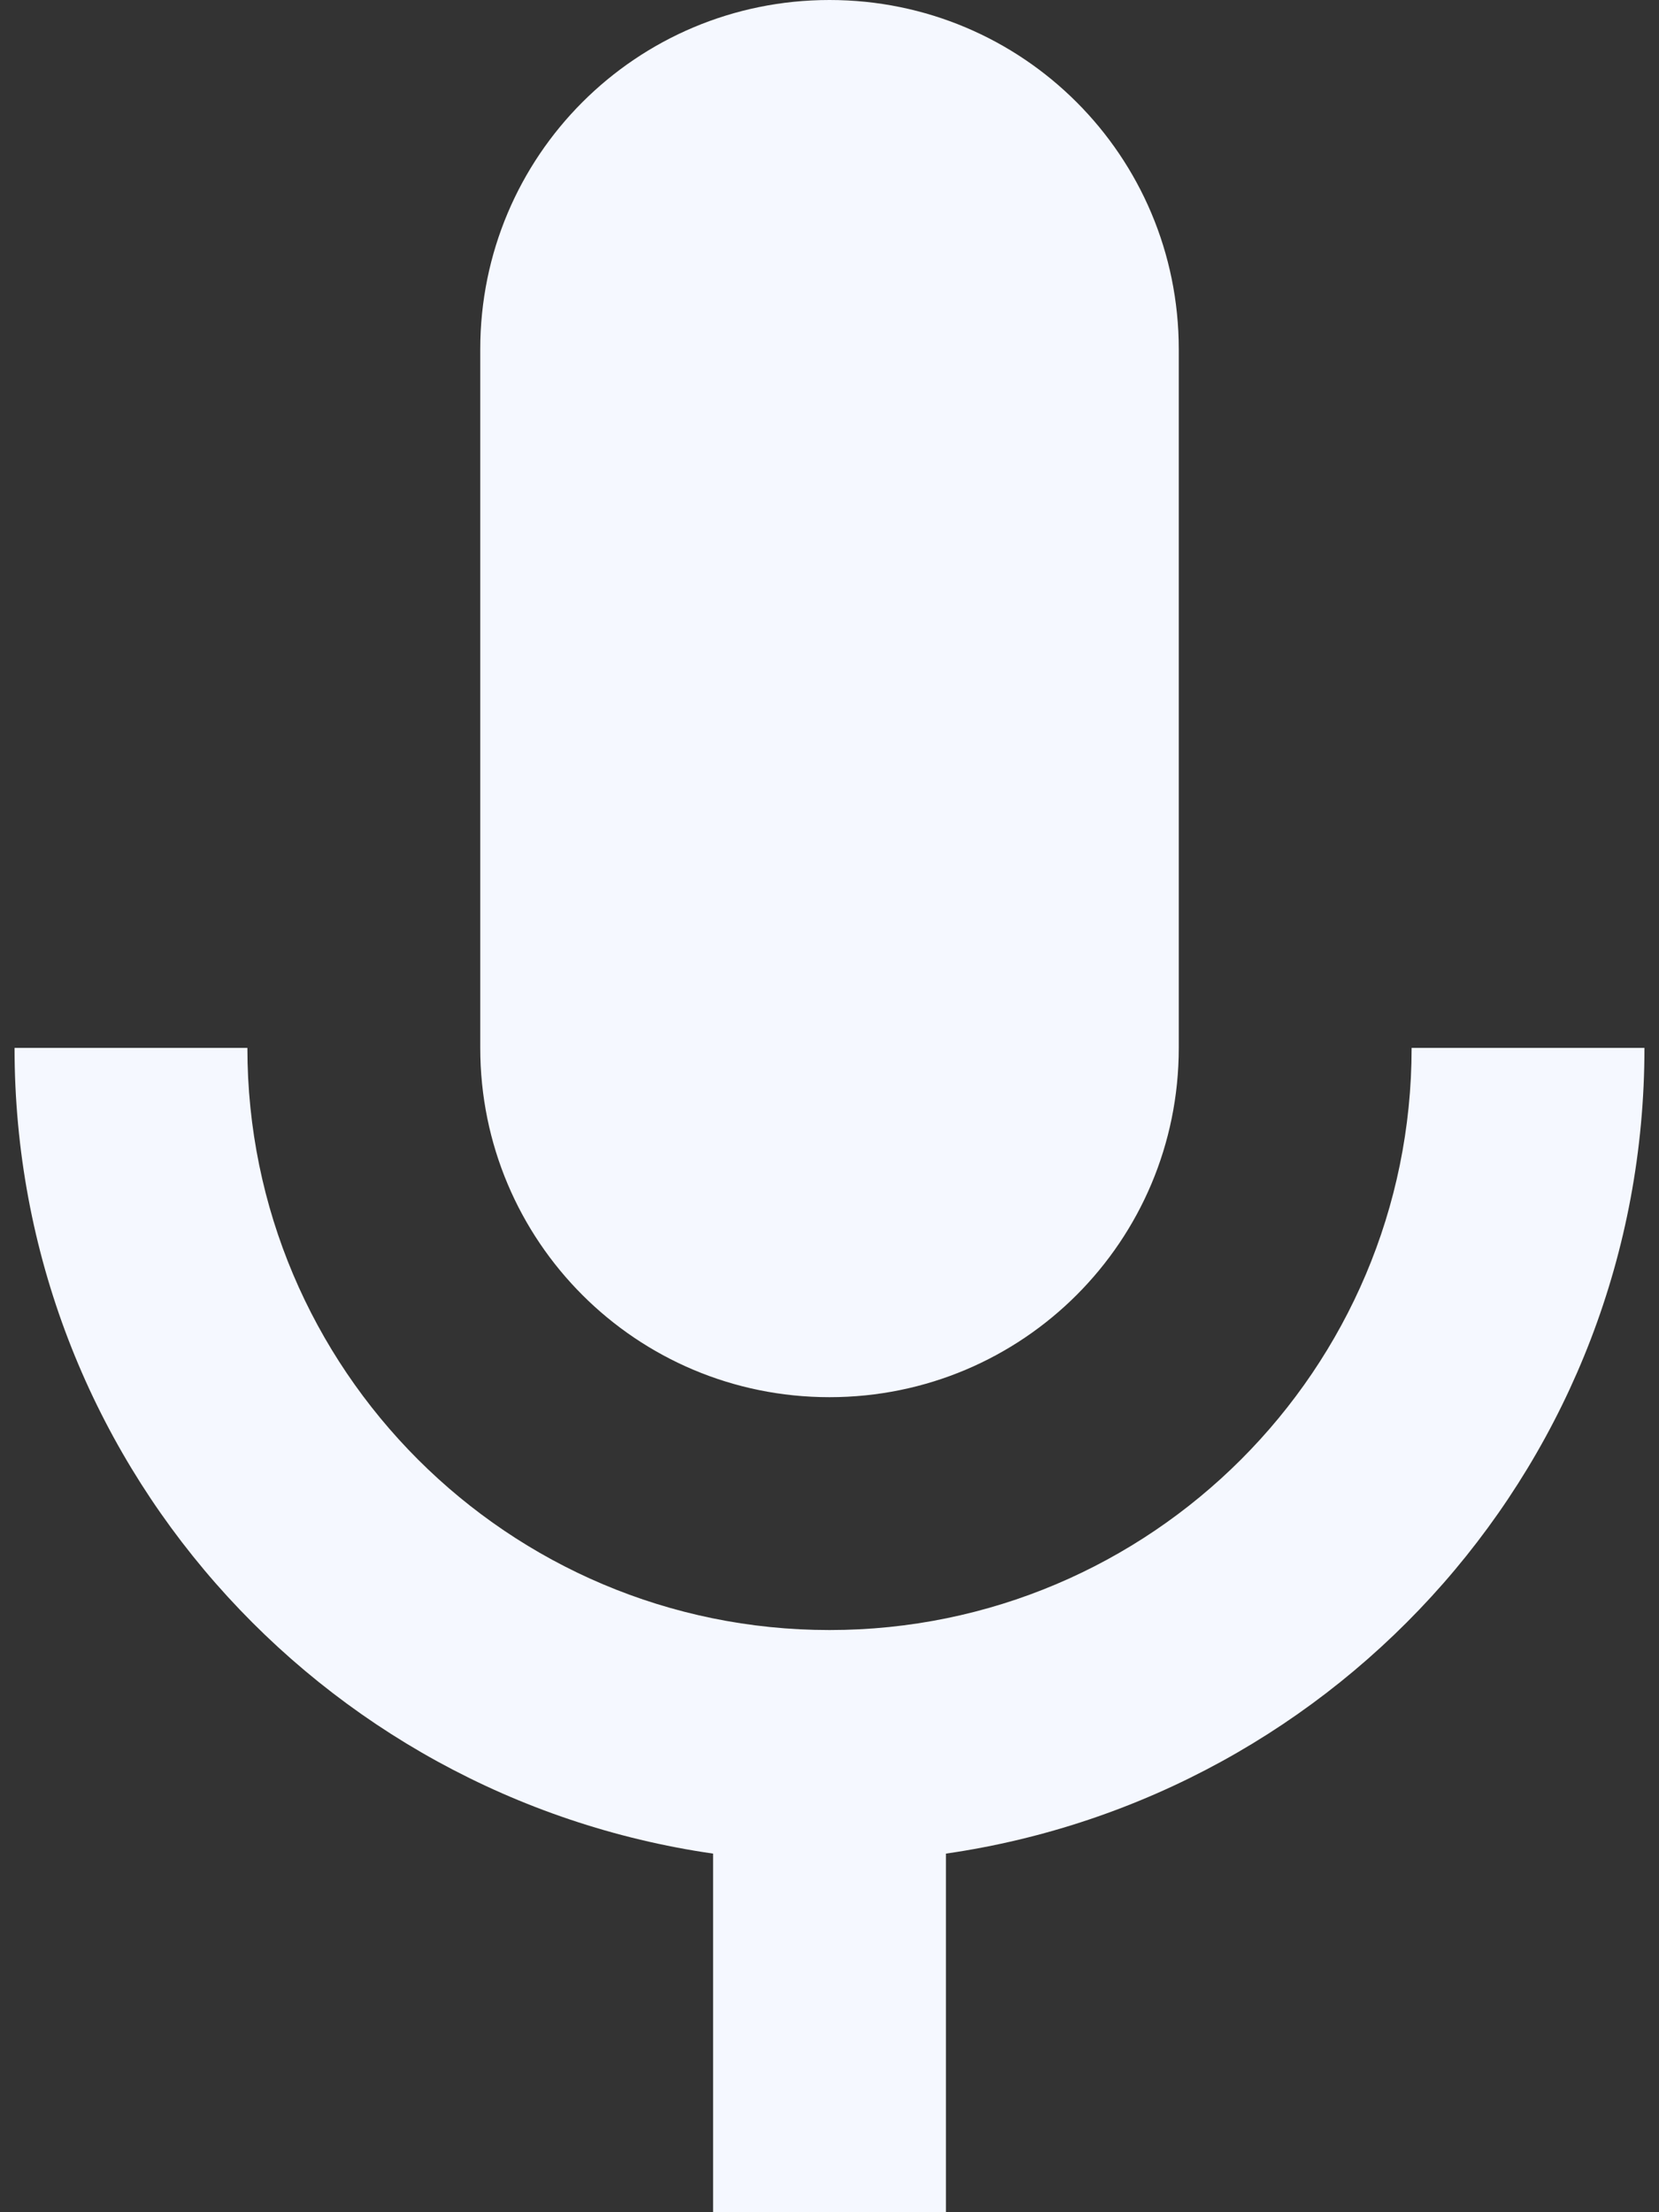 <svg width="60" height="80" viewBox="0 0 60 80" fill="none" xmlns="http://www.w3.org/2000/svg">
<rect x="0" y="0" width="60" height="80" fill="#333333" stroke="none"/>
<path fill-rule="evenodd" clip-rule="evenodd" d="M42.632 37.895C42.632 44.884 36.989 50.526 30 50.526C23.011 50.526 17.369 44.884 17.369 37.895V12.632C17.369 5.642 23.011 0 30 0C36.989 0 42.632 5.642 42.632 12.632V37.895ZM30 58.947C41.621 58.947 51.053 49.516 51.053 37.895H59.474C59.474 52.758 48.484 64.968 34.211 67.032V80H25.79V67.032C11.516 64.968 0.526 52.758 0.526 37.895H8.947C8.947 49.516 18.379 58.947 30 58.947Z" fill="#F5F8FF"/>
</svg>
